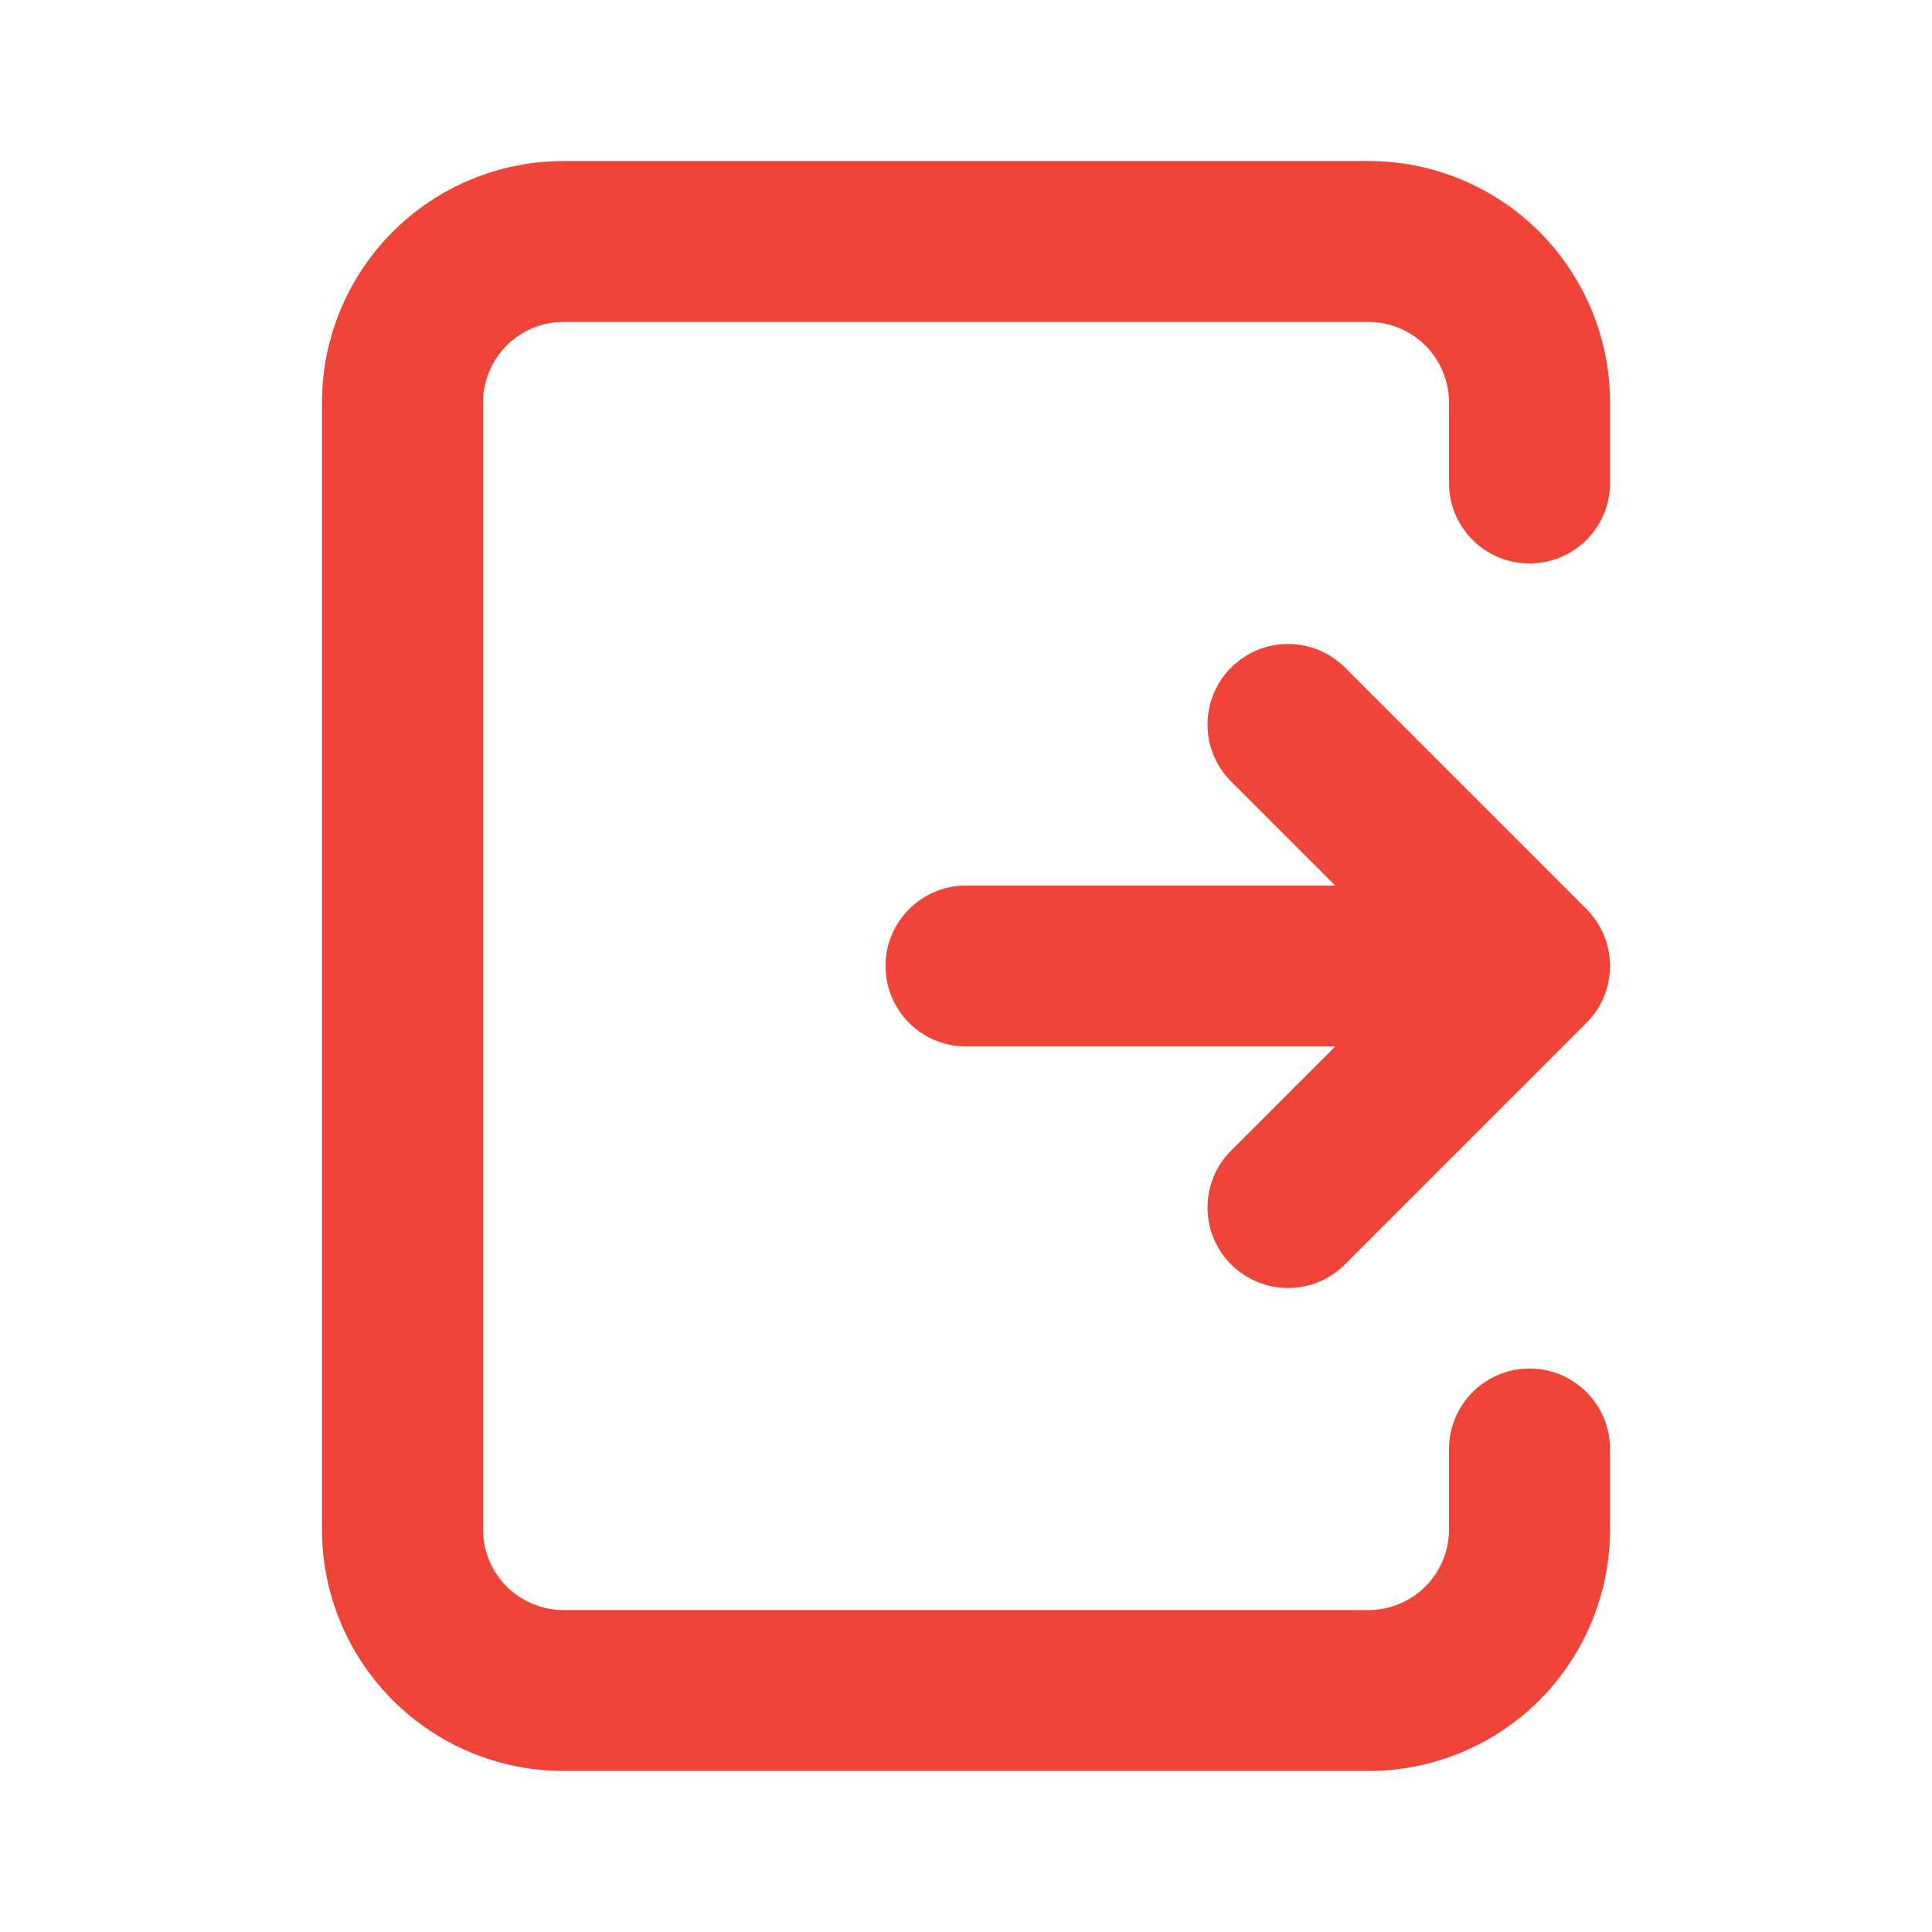 <svg width="20" height="20" viewBox="0 0 20 20" fill="none" xmlns="http://www.w3.org/2000/svg">
<path d="M5.833 1.667C5.17 1.667 4.535 1.93 4.066 2.399C3.597 2.868 3.333 3.504 3.333 4.167V15.833C3.333 16.497 3.597 17.132 4.066 17.601C4.535 18.07 5.17 18.333 5.833 18.333H14.167C14.83 18.333 15.466 18.07 15.935 17.601C16.403 17.132 16.667 16.497 16.667 15.833V15C16.667 14.54 16.294 14.167 15.834 14.167C15.373 14.167 15 14.54 15 15V15.833C15 16.054 14.912 16.266 14.756 16.423C14.6 16.579 14.388 16.667 14.167 16.667H5.833C5.612 16.667 5.401 16.579 5.244 16.423C5.088 16.266 5 16.054 5 15.833V4.167C5 3.946 5.088 3.734 5.244 3.577C5.401 3.421 5.612 3.333 5.833 3.333H14.167C14.388 3.333 14.6 3.421 14.756 3.577C14.912 3.734 15 3.946 15 4.167V5C15 5.46 15.373 5.833 15.834 5.833C16.294 5.833 16.667 5.46 16.667 5V4.167C16.667 3.504 16.403 2.868 15.935 2.399C15.466 1.93 14.83 1.667 14.167 1.667H5.833Z" fill="#F04438"/>
<path d="M13.923 6.911C13.597 6.585 13.07 6.585 12.744 6.911C12.419 7.236 12.419 7.764 12.744 8.089L13.822 9.167H10C9.54 9.167 9.167 9.54 9.167 10C9.167 10.46 9.54 10.833 10 10.833H13.822L12.744 11.911C12.419 12.236 12.419 12.764 12.744 13.089C13.07 13.415 13.597 13.415 13.923 13.089L16.423 10.589C16.748 10.264 16.748 9.736 16.423 9.411L13.923 6.911Z" fill="#F04438"/>
</svg>
